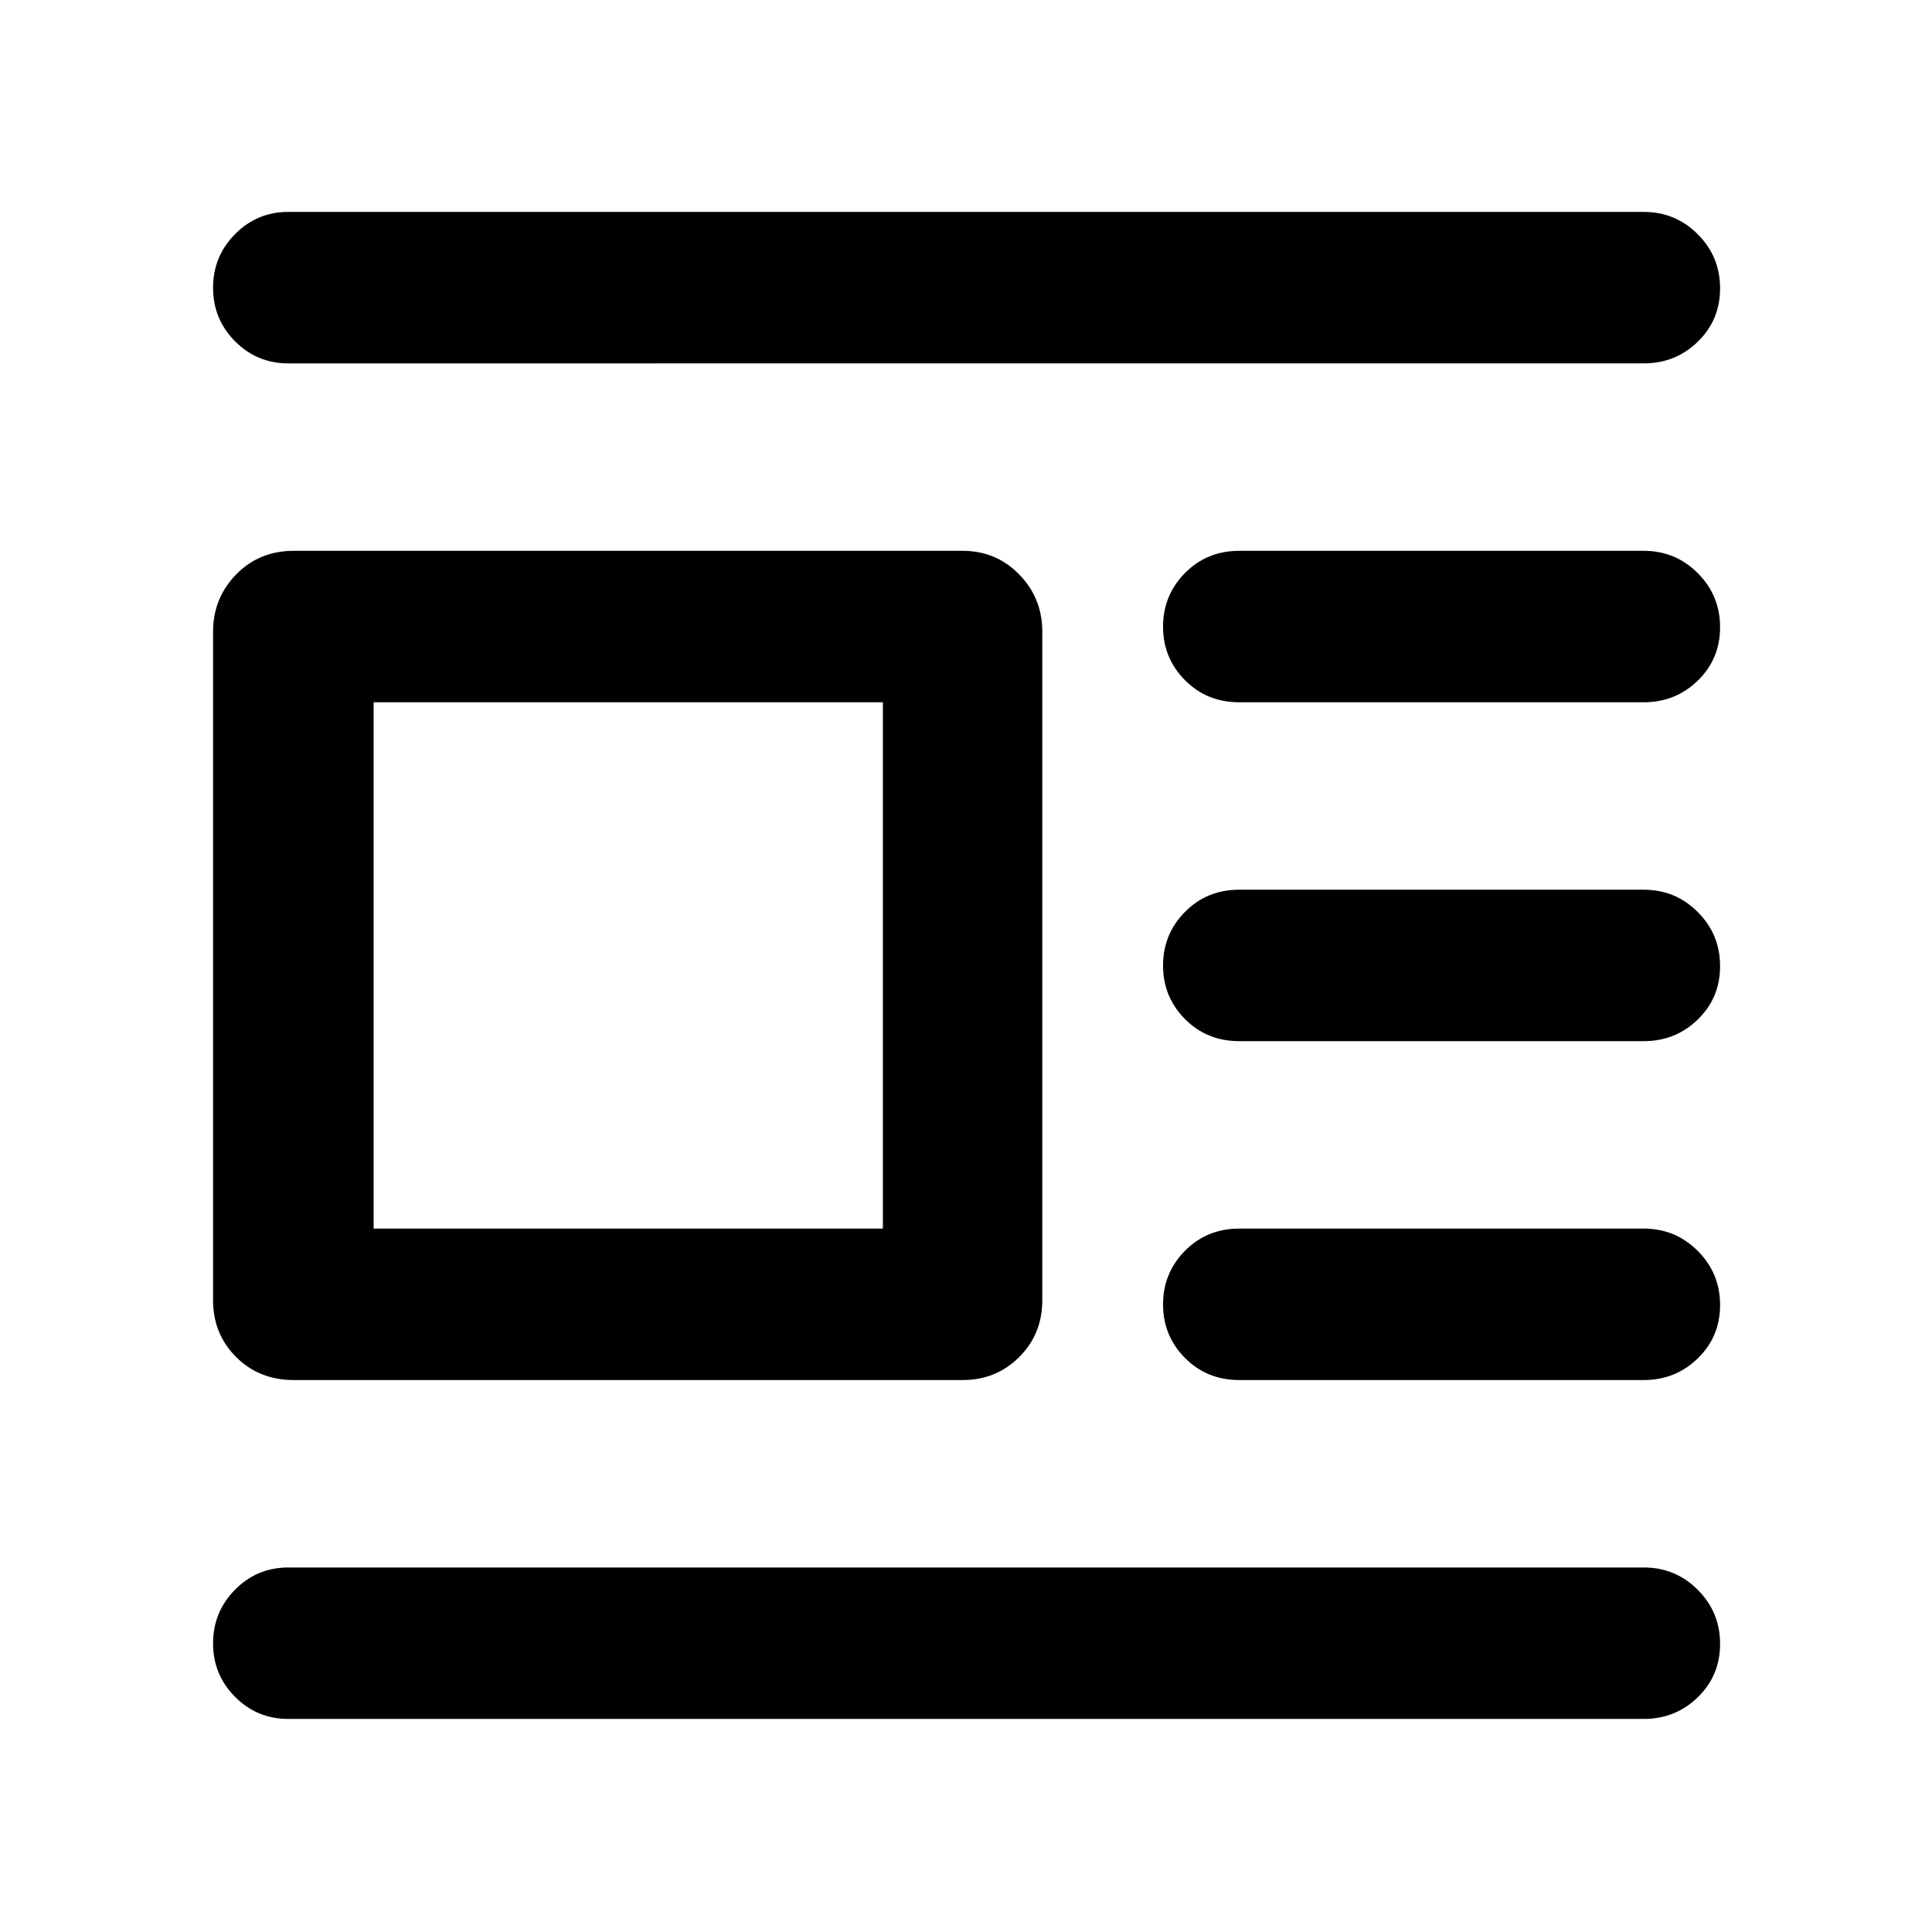 <svg xmlns="http://www.w3.org/2000/svg" height="48" viewBox="0 -960 960 960" width="48"><path d="M146.04-274.26q-17.27 0-28.72-11.45t-11.45-28.16v-332.26q0-16.64 11.45-28.41 11.45-11.76 28.72-11.76H478.3q16.71 0 28.16 11.76 11.45 11.77 11.45 28.41v332.26q0 16.71-11.45 28.16t-28.16 11.45H146.04Zm39.61-75.26H438.7v-261.52H185.65v261.52Zm-42.43-429.91q-15.51 0-26.43-10.99t-10.92-26.59q0-15.6 10.92-26.64 10.92-11.05 26.43-11.05h673.56q15.75 0 26.83 11.1 11.09 11.1 11.09 26.87 0 15.77-11.09 26.53-11.08 10.77-26.83 10.77H143.22Zm472.61 168.39q-16.14 0-27.03-10.99t-10.89-26.59q0-15.6 10.89-26.64 10.89-11.04 27.03-11.04h200.95q15.75 0 26.83 11.1 11.09 11.1 11.09 26.86 0 15.77-11.09 26.54-11.08 10.76-26.83 10.76H615.83Zm0 168.39q-16.14 0-27.03-10.99-10.89-10.98-10.89-26.59 0-15.6 10.89-26.64 10.89-11.04 27.03-11.04h200.95q15.75 0 26.83 11.1 11.09 11.1 11.09 26.87 0 15.77-11.09 26.53-11.08 10.76-26.83 10.76H615.83Zm0 168.39q-16.14 0-27.03-10.99-10.89-10.98-10.89-26.58 0-15.6 10.89-26.65 10.89-11.04 27.03-11.04h200.95q15.75 0 26.83 11.1 11.09 11.1 11.09 26.87 0 15.77-11.09 26.53-11.08 10.76-26.83 10.76H615.83ZM143.22-105.87q-15.51 0-26.43-10.98-10.92-10.99-10.92-26.59t10.92-26.65q10.92-11.04 26.43-11.04h673.56q15.75 0 26.83 11.1 11.09 11.1 11.09 26.87 0 15.77-11.09 26.53-11.08 10.76-26.83 10.76H143.22Z"/></svg>